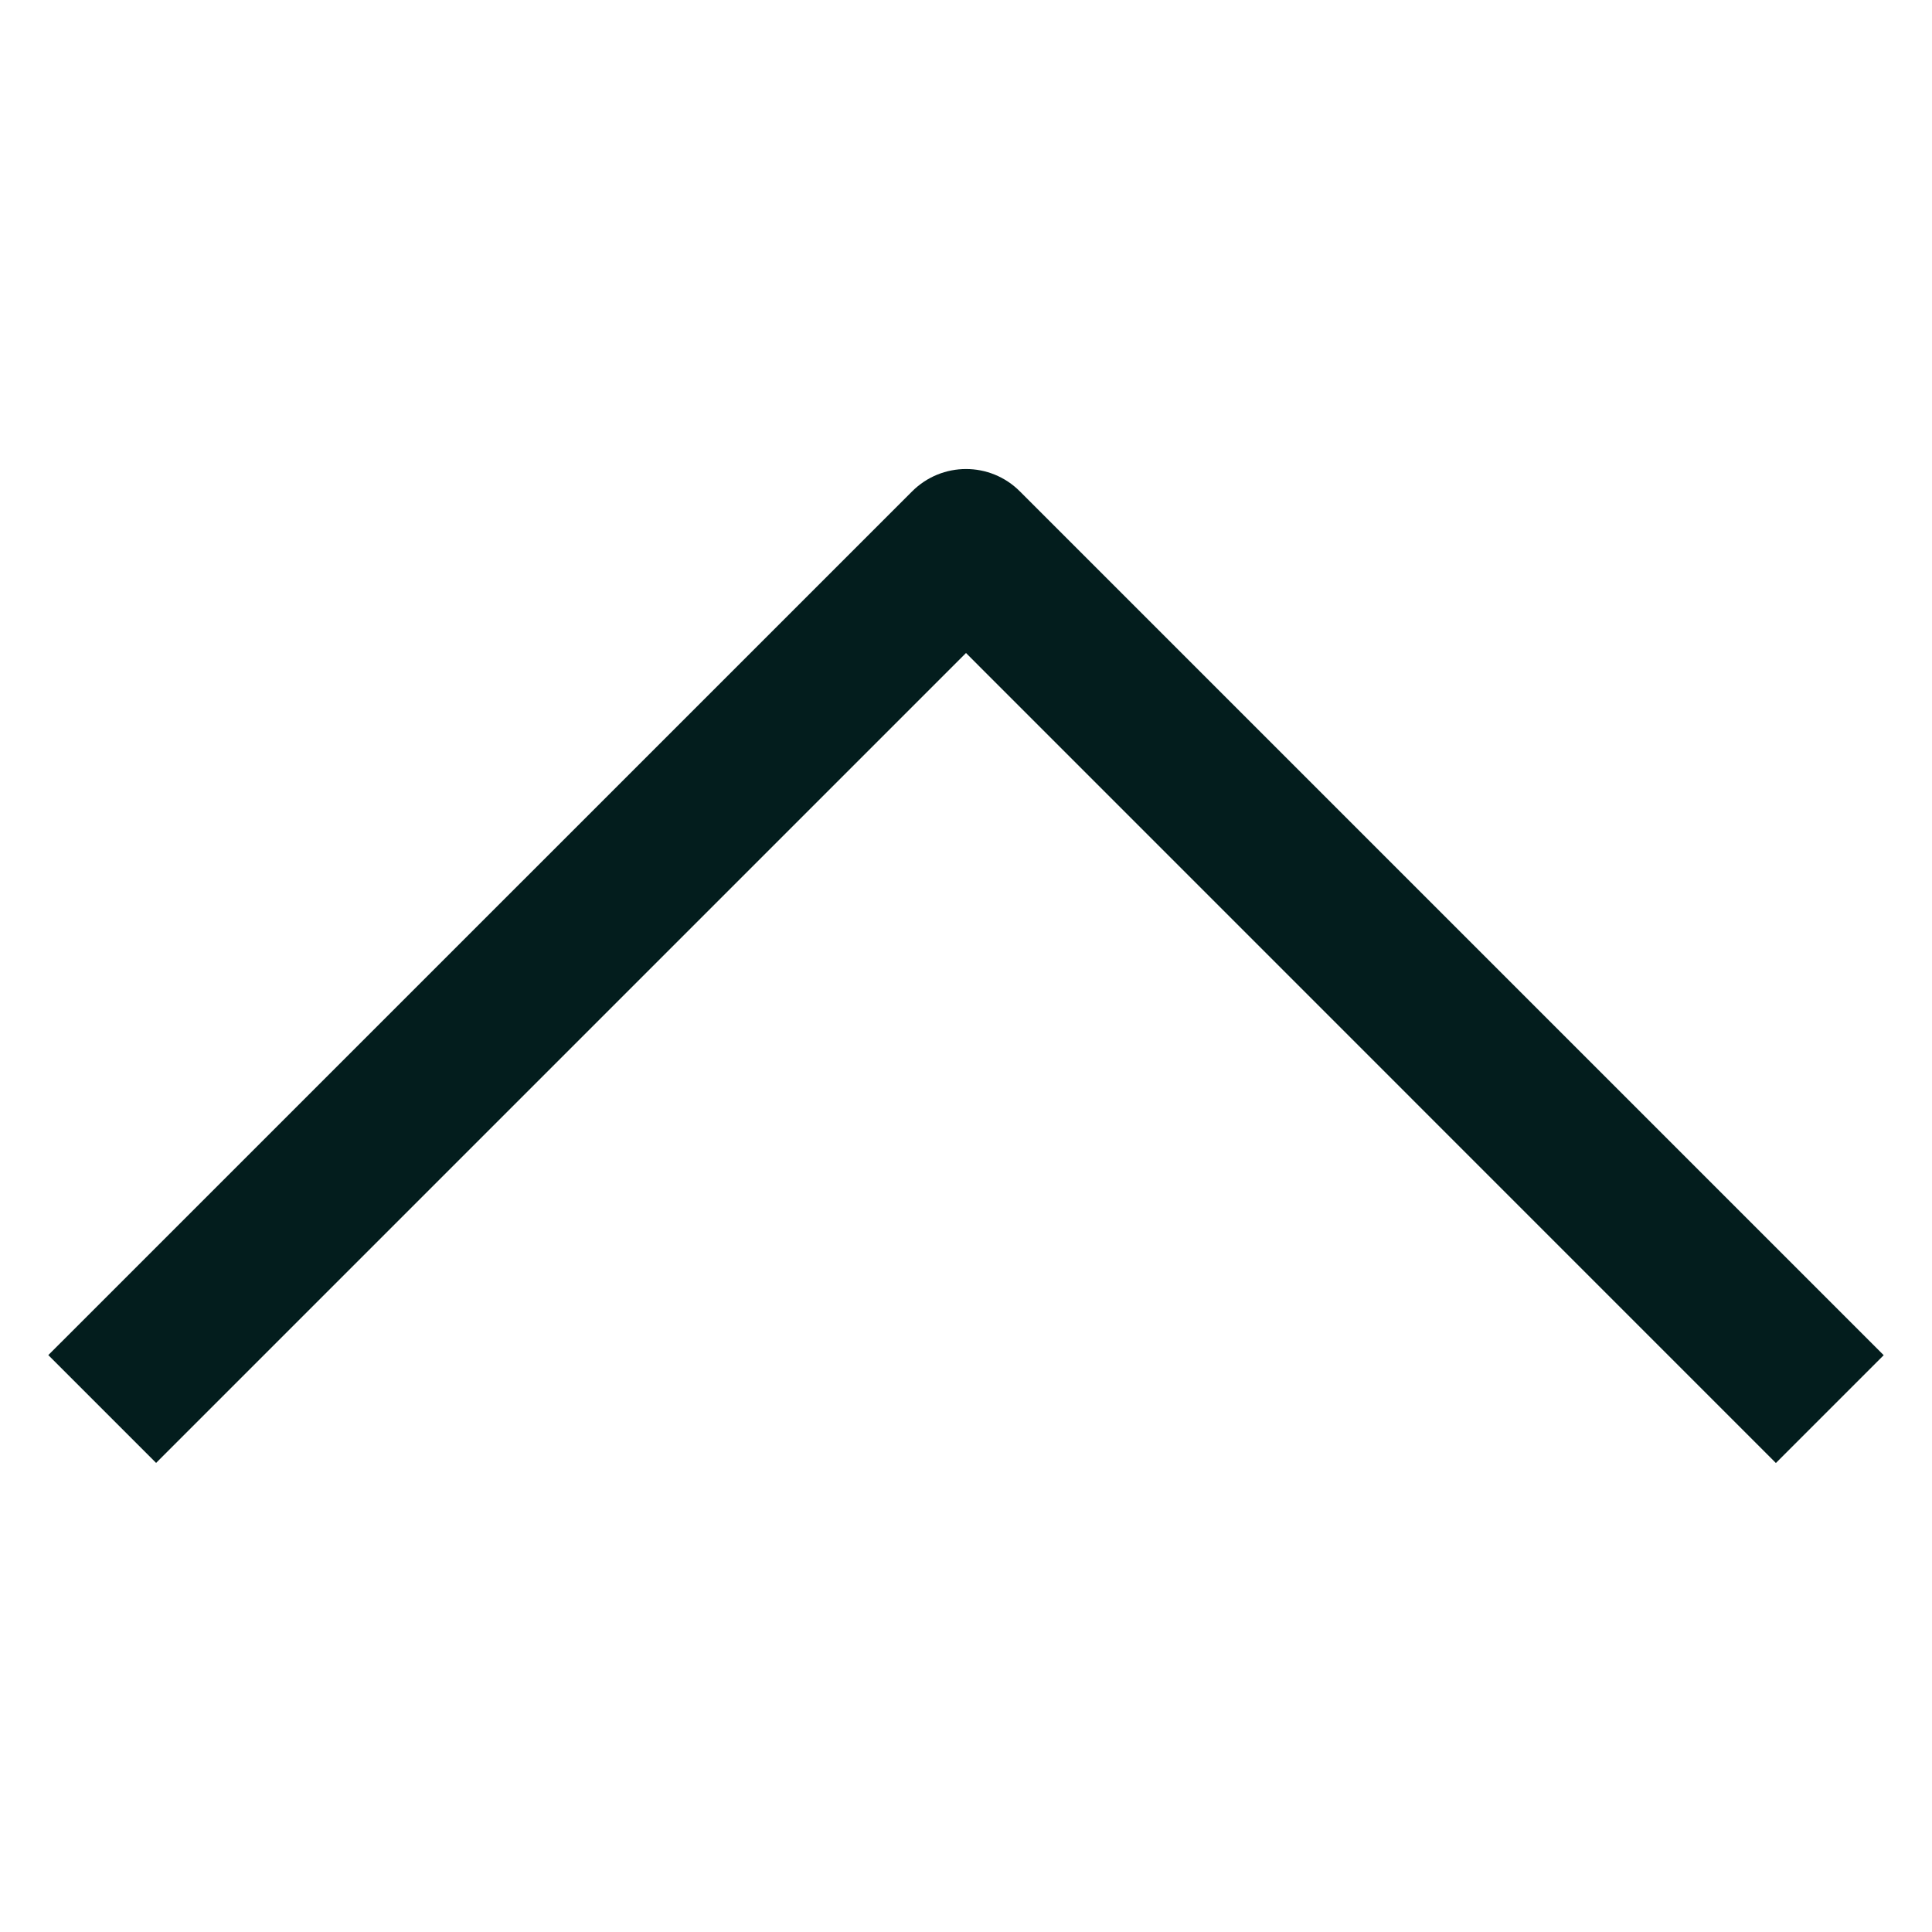 <svg width="20" height="20" viewBox="0 0 20 20" fill="none" xmlns="http://www.w3.org/2000/svg">
<path d="M18.384 15.145L10 6.76L1.616 15.144L0.5 14.028L9.442 5.087C9.751 4.778 10.25 4.778 10.558 5.087L19.5 14.029L18.384 15.145Z" fill="#031D1D"/>
</svg>
